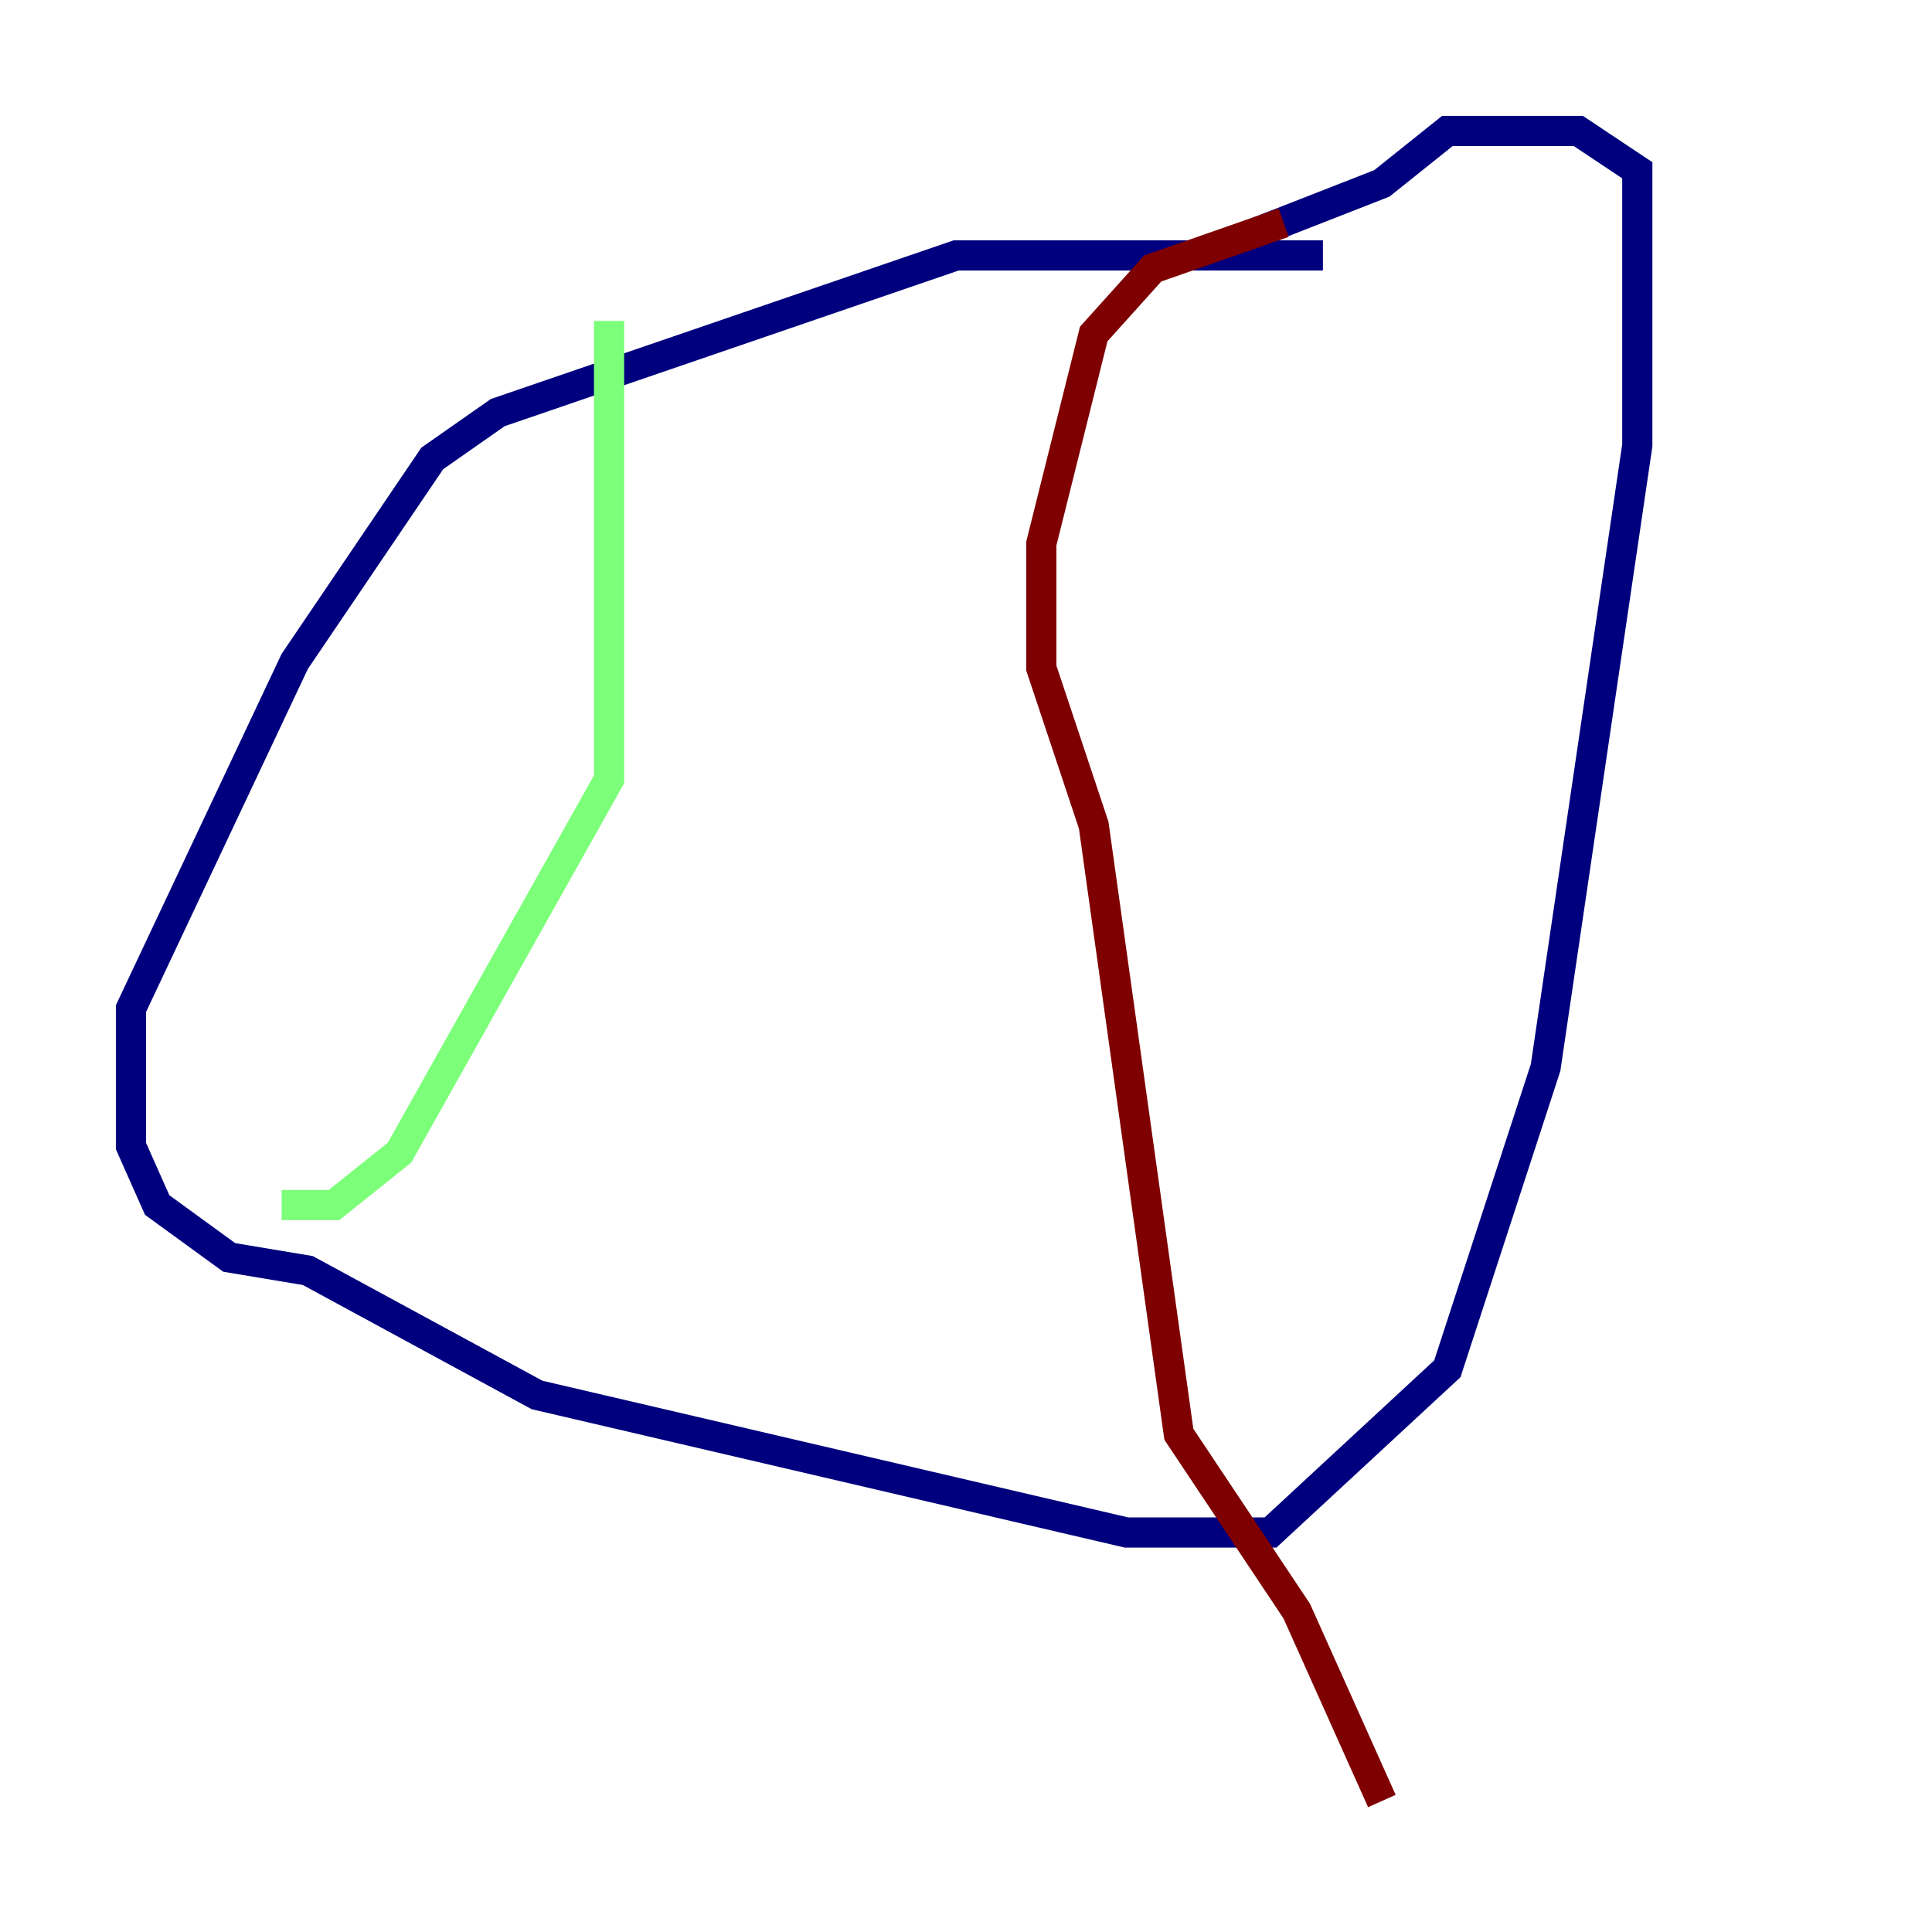 <?xml version="1.0" encoding="utf-8" ?>
<svg baseProfile="tiny" height="128" version="1.2" viewBox="0,0,128,128" width="128" xmlns="http://www.w3.org/2000/svg" xmlns:ev="http://www.w3.org/2001/xml-events" xmlns:xlink="http://www.w3.org/1999/xlink"><defs /><polyline fill="none" points="87.647,16.922 63.349,16.922 32.976,27.336 28.637,30.373 19.525,43.824 8.678,66.82 8.678,75.932 10.414,79.837 15.186,83.308 20.393,84.176 35.58,92.42 74.63,101.532 84.176,101.532 95.891,90.685 102.4,70.725 108.475,29.505 108.475,11.281 104.57,8.678 95.891,8.678 91.552,12.149 81.573,16.054" stroke="#00007f" stroke-width="2" /><polyline fill="none" points="40.352,21.261 40.352,51.634 26.468,76.366 22.129,79.837 18.658,79.837" stroke="#7cff79" stroke-width="2" /><polyline fill="none" points="85.044,14.752 76.366,17.79 72.461,22.129 68.99,36.014 68.99,44.258 72.461,54.671 78.102,95.024 85.912,106.739 91.552,119.322" stroke="#7f0000" stroke-width="2" /></svg>